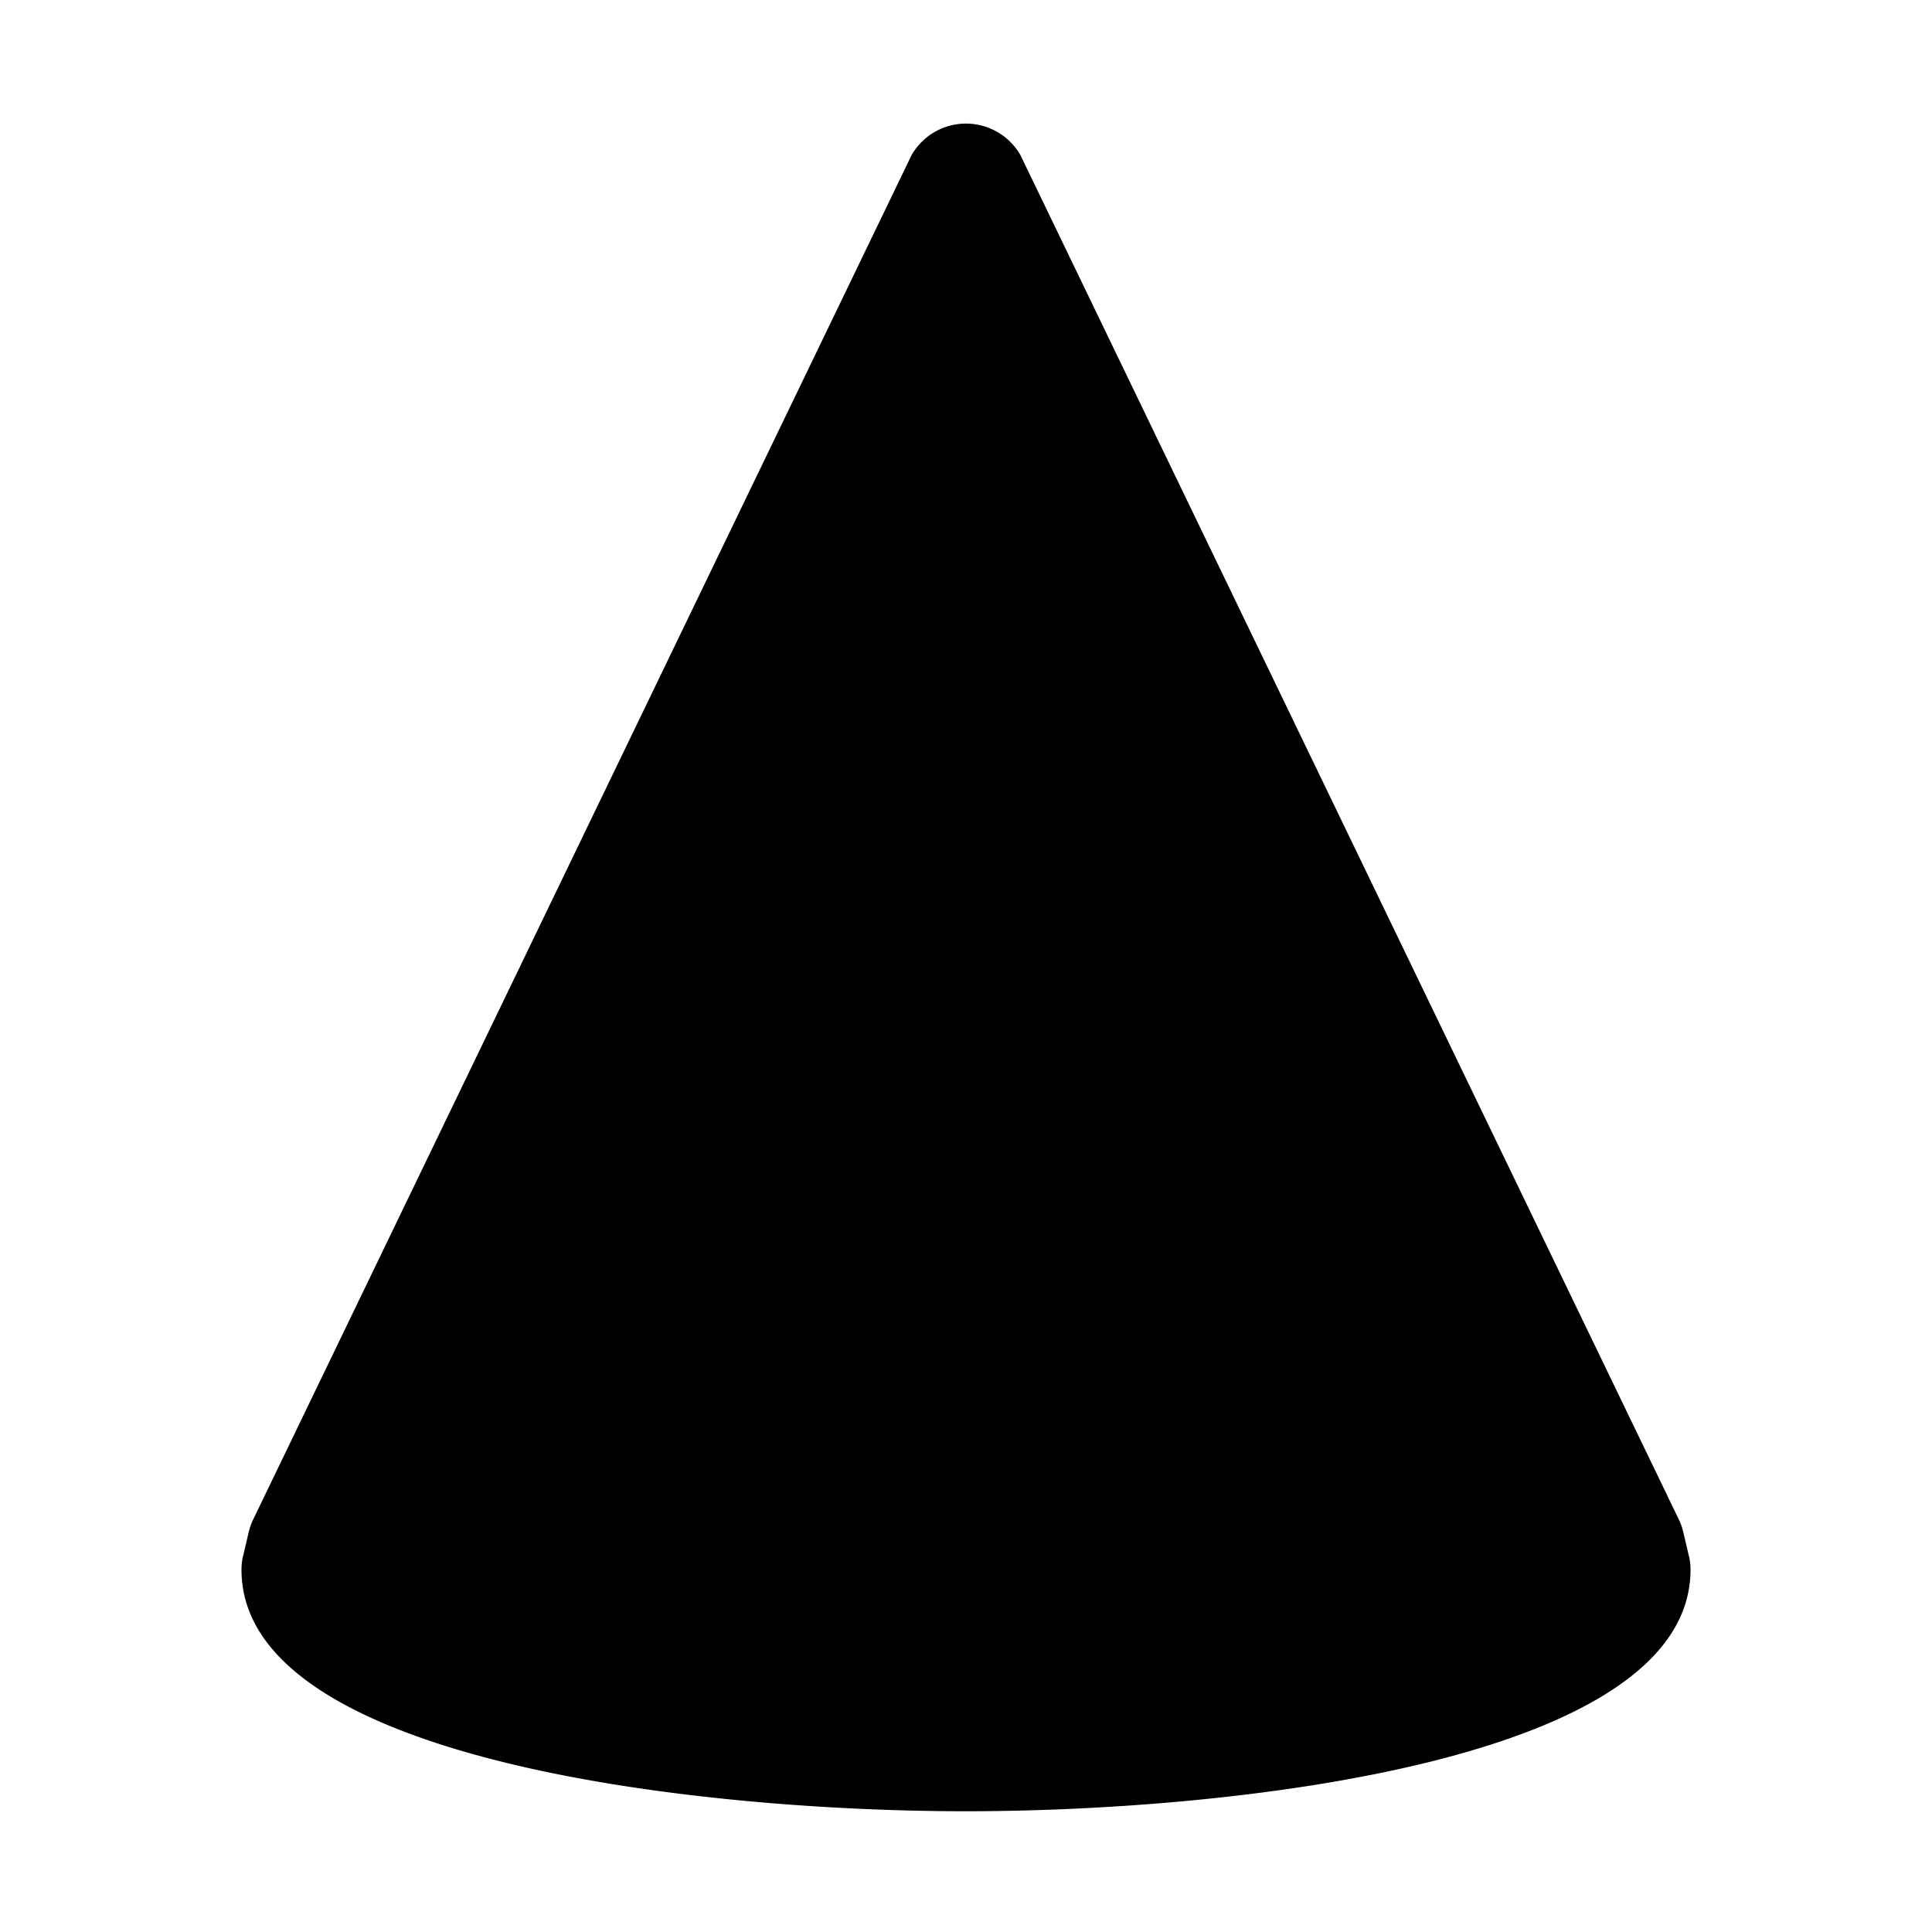 <svg xmlns="http://www.w3.org/2000/svg" width="16" height="16"><path d="M8 15c-2.229 0-6-.421-6-2 0-.04.004-.079.014-.117l.047-.2a.504.504 0 0 1 .036-.1l5.453-11.3a.52.52 0 0 1 .9 0l5.453 11.3a.5.5 0 0 1 .036.1l.047.2c.01.038.014.077.014.117 0 1.579-3.771 2-6 2Z"/></svg>
